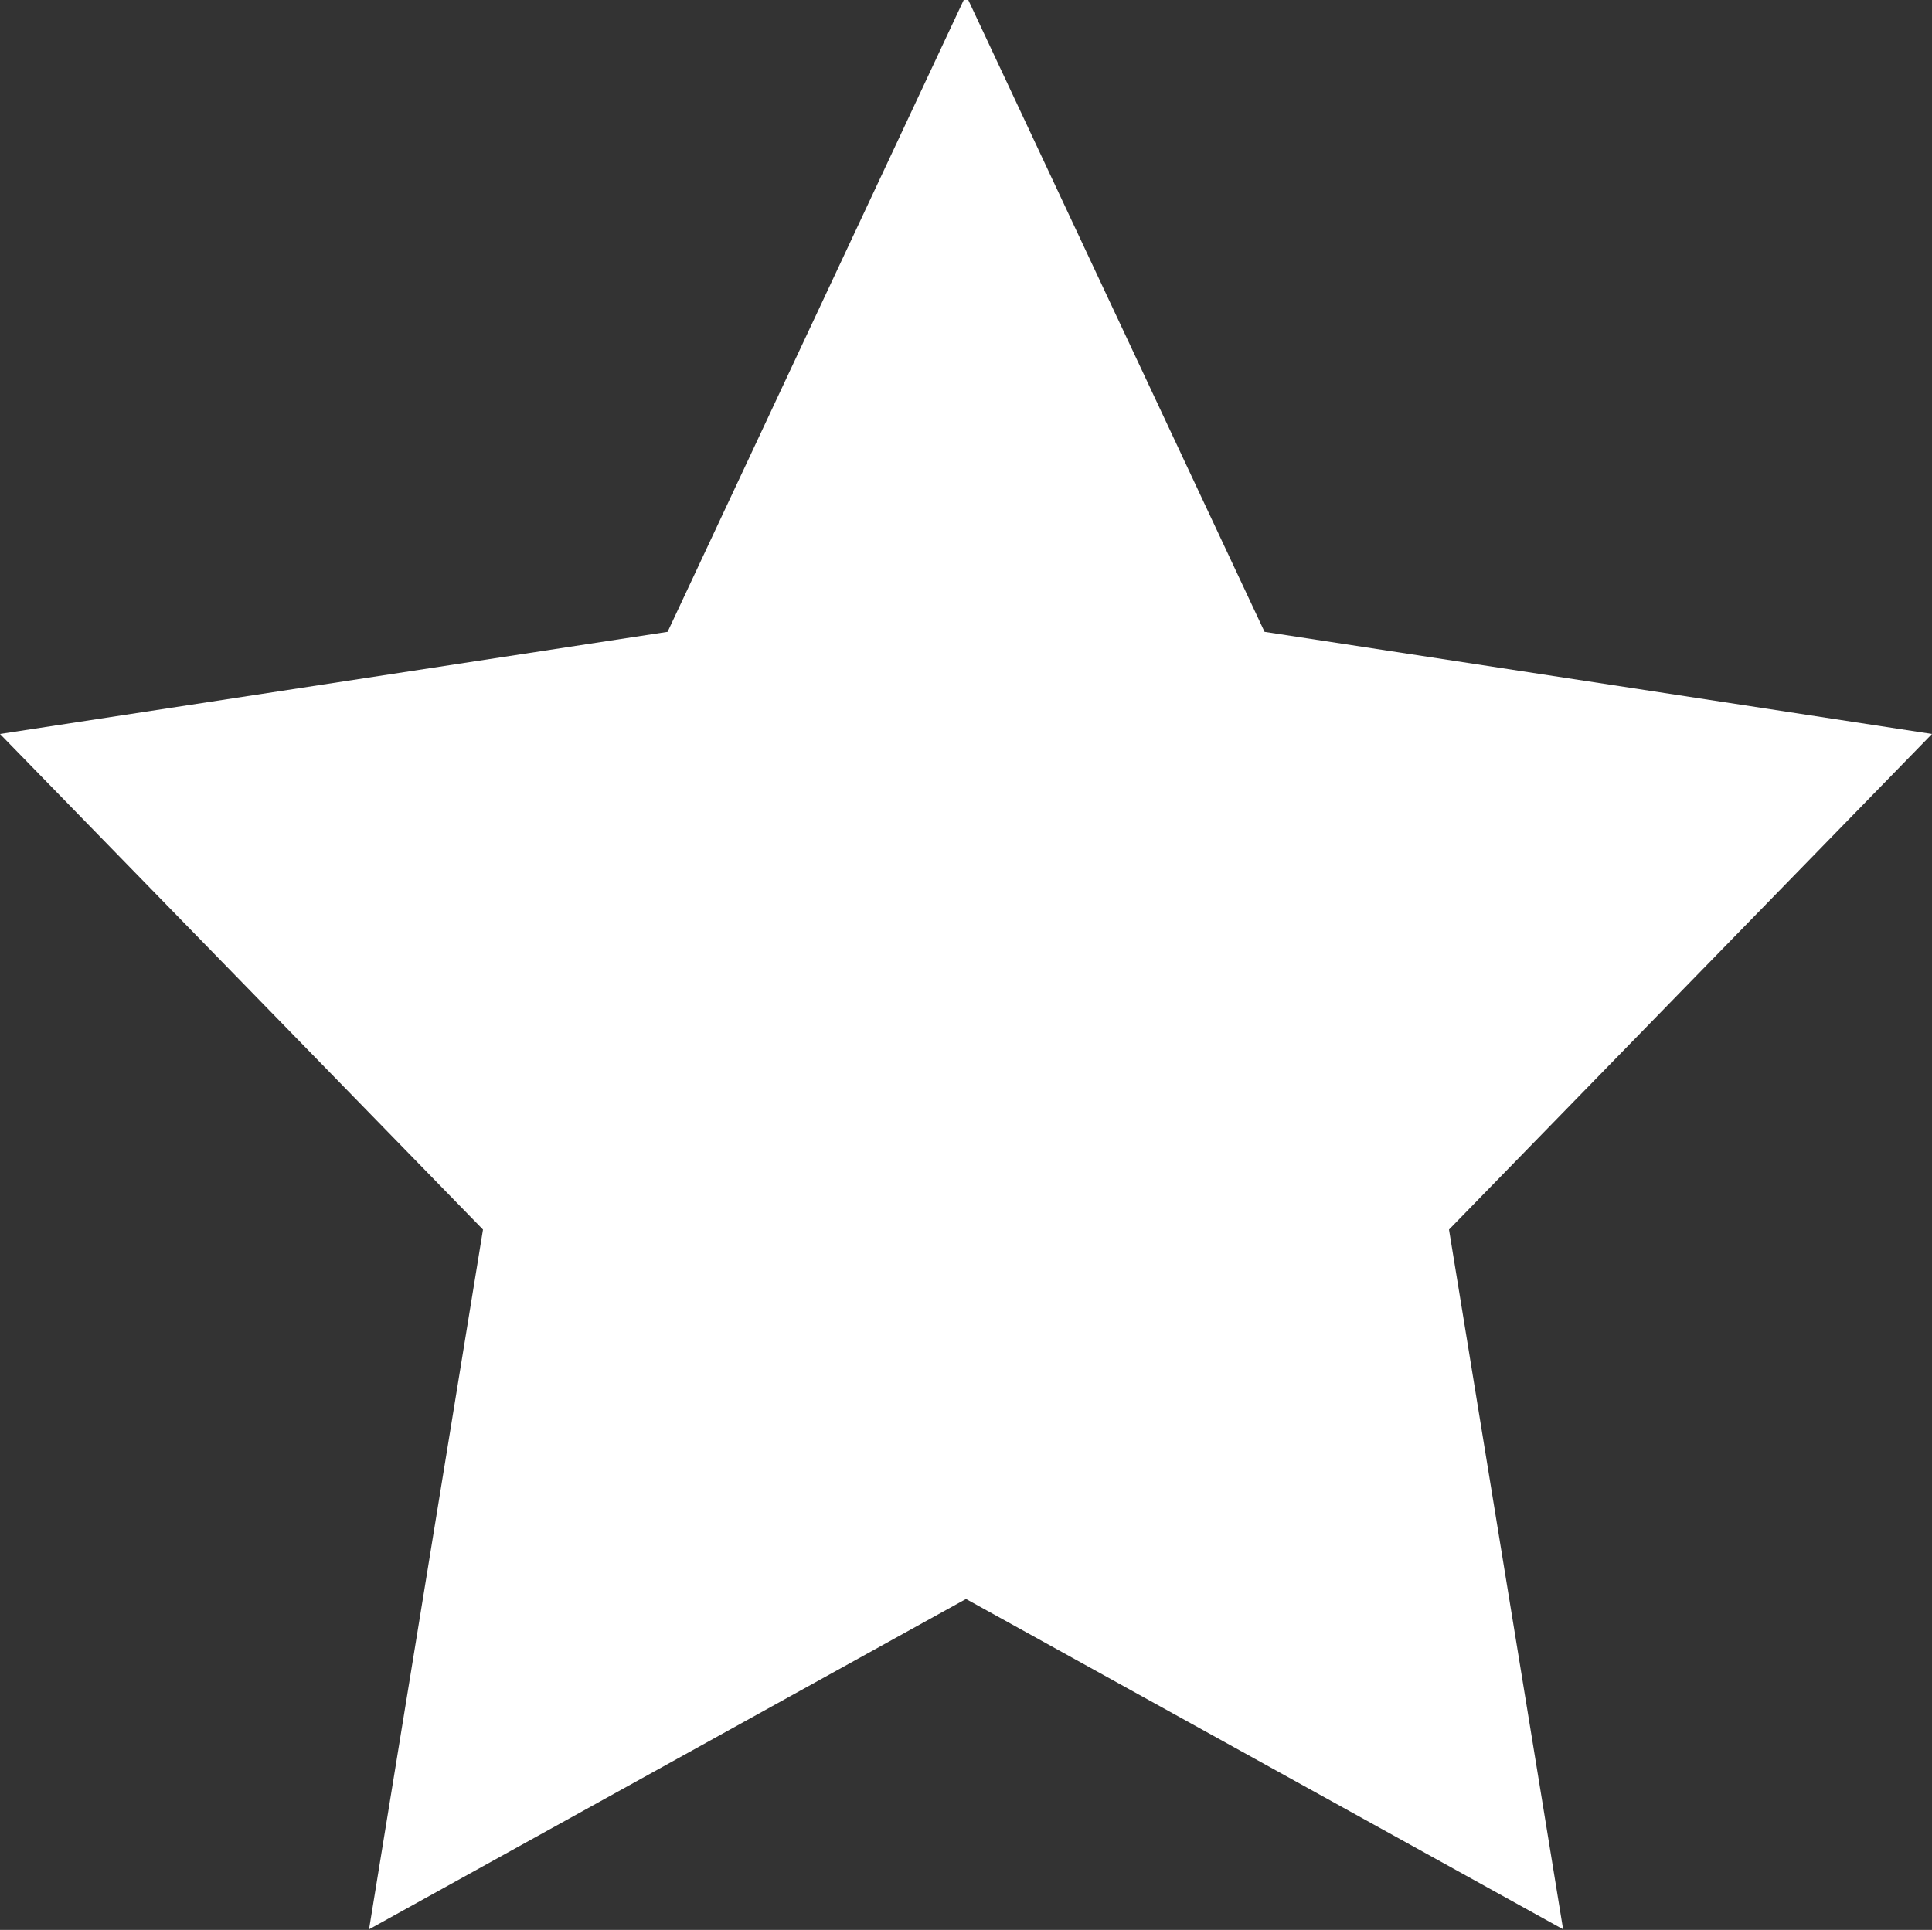 <svg id="Layer_1" data-name="Layer 1" xmlns="http://www.w3.org/2000/svg" viewBox="0 0 128 127.89"><rect x="0" y="0" width="128" height="127.89" fill="#333333" stroke="none"/><defs><style>.cls-1{fill:#fff;}</style></defs><polygon class="cls-1" points="64 105.96 24.45 127.85 32 81.48 0 48.64 44.23 41.87 64 -0.32 83.78 41.87 128 48.64 96 81.48 103.56 127.85 64 105.96"/></svg>